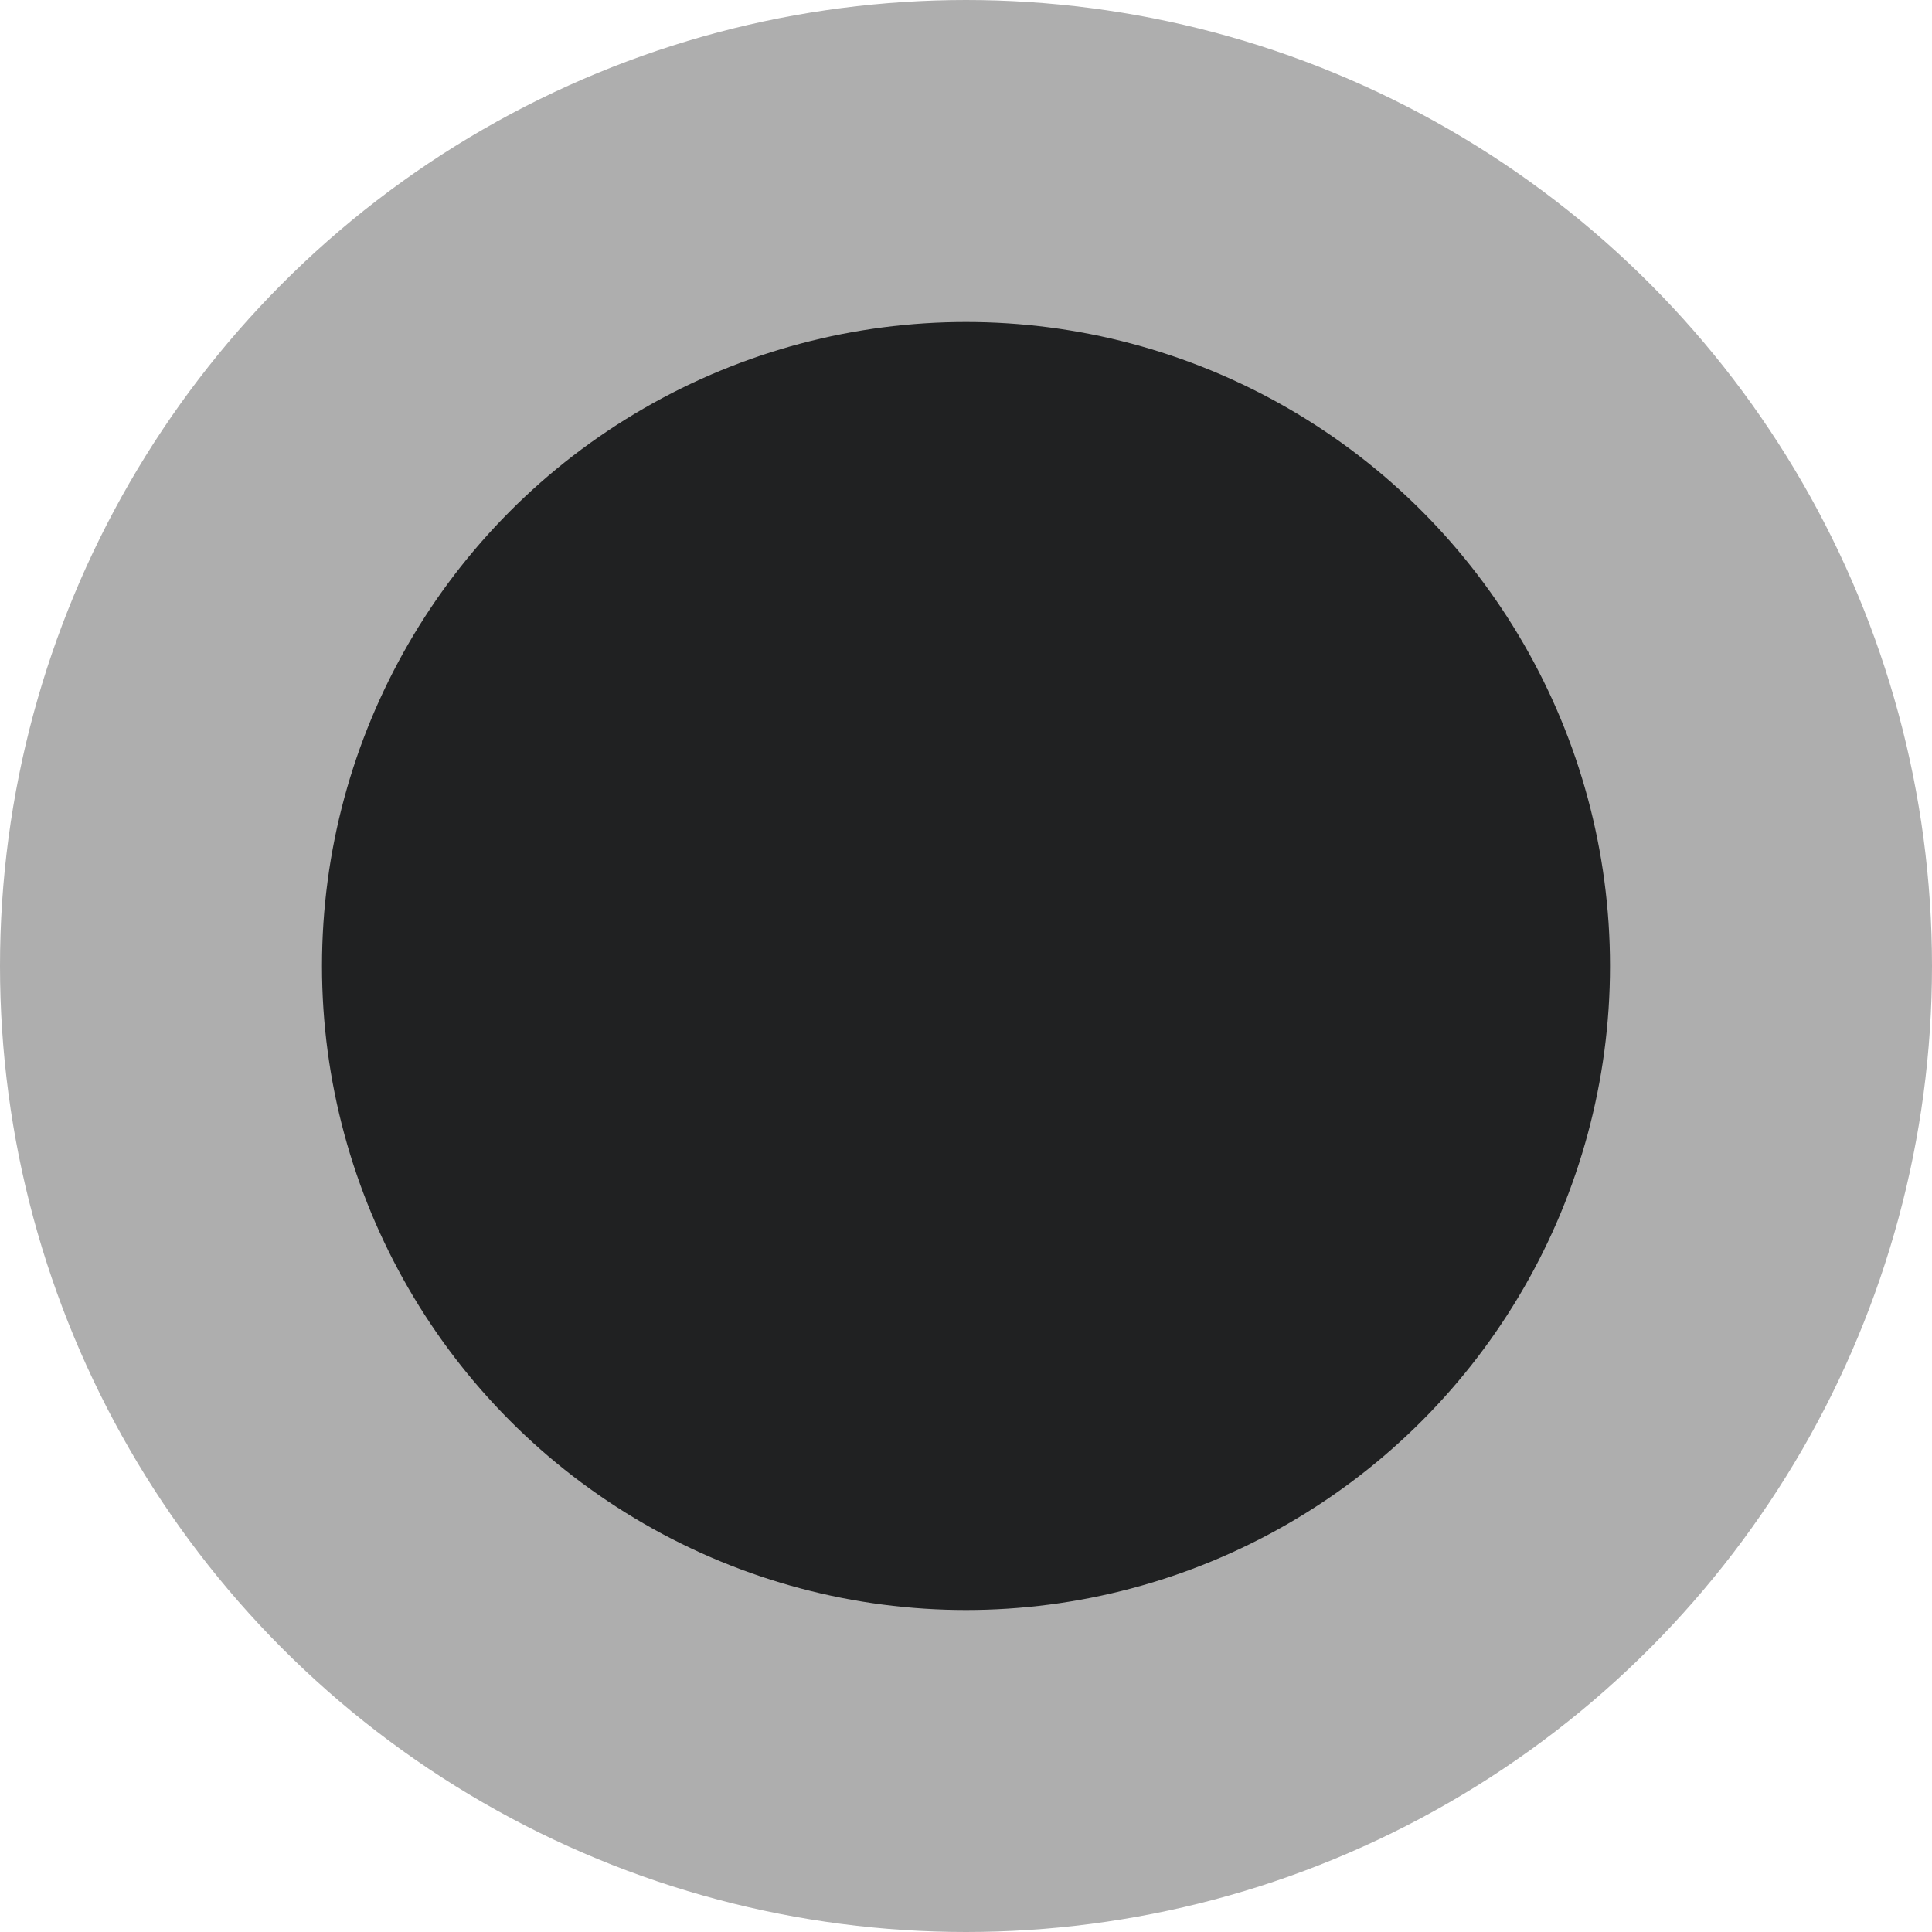 <?xml version="1.0" encoding="UTF-8"?>
<svg width="18px" height="18px" viewBox="0 0 18 18" version="1.1" xmlns="http://www.w3.org/2000/svg" xmlns:xlink="http://www.w3.org/1999/xlink">
    <title>universe_city</title>
    <g id="Page-1" stroke="none" stroke-width="1" fill="none" fill-rule="evenodd">
        <circle id="universe_city" stroke="#AEAEAE" stroke-width="3" fill="#202122" cx="9" cy="9" r="7.5"></circle>
    </g>
</svg>
